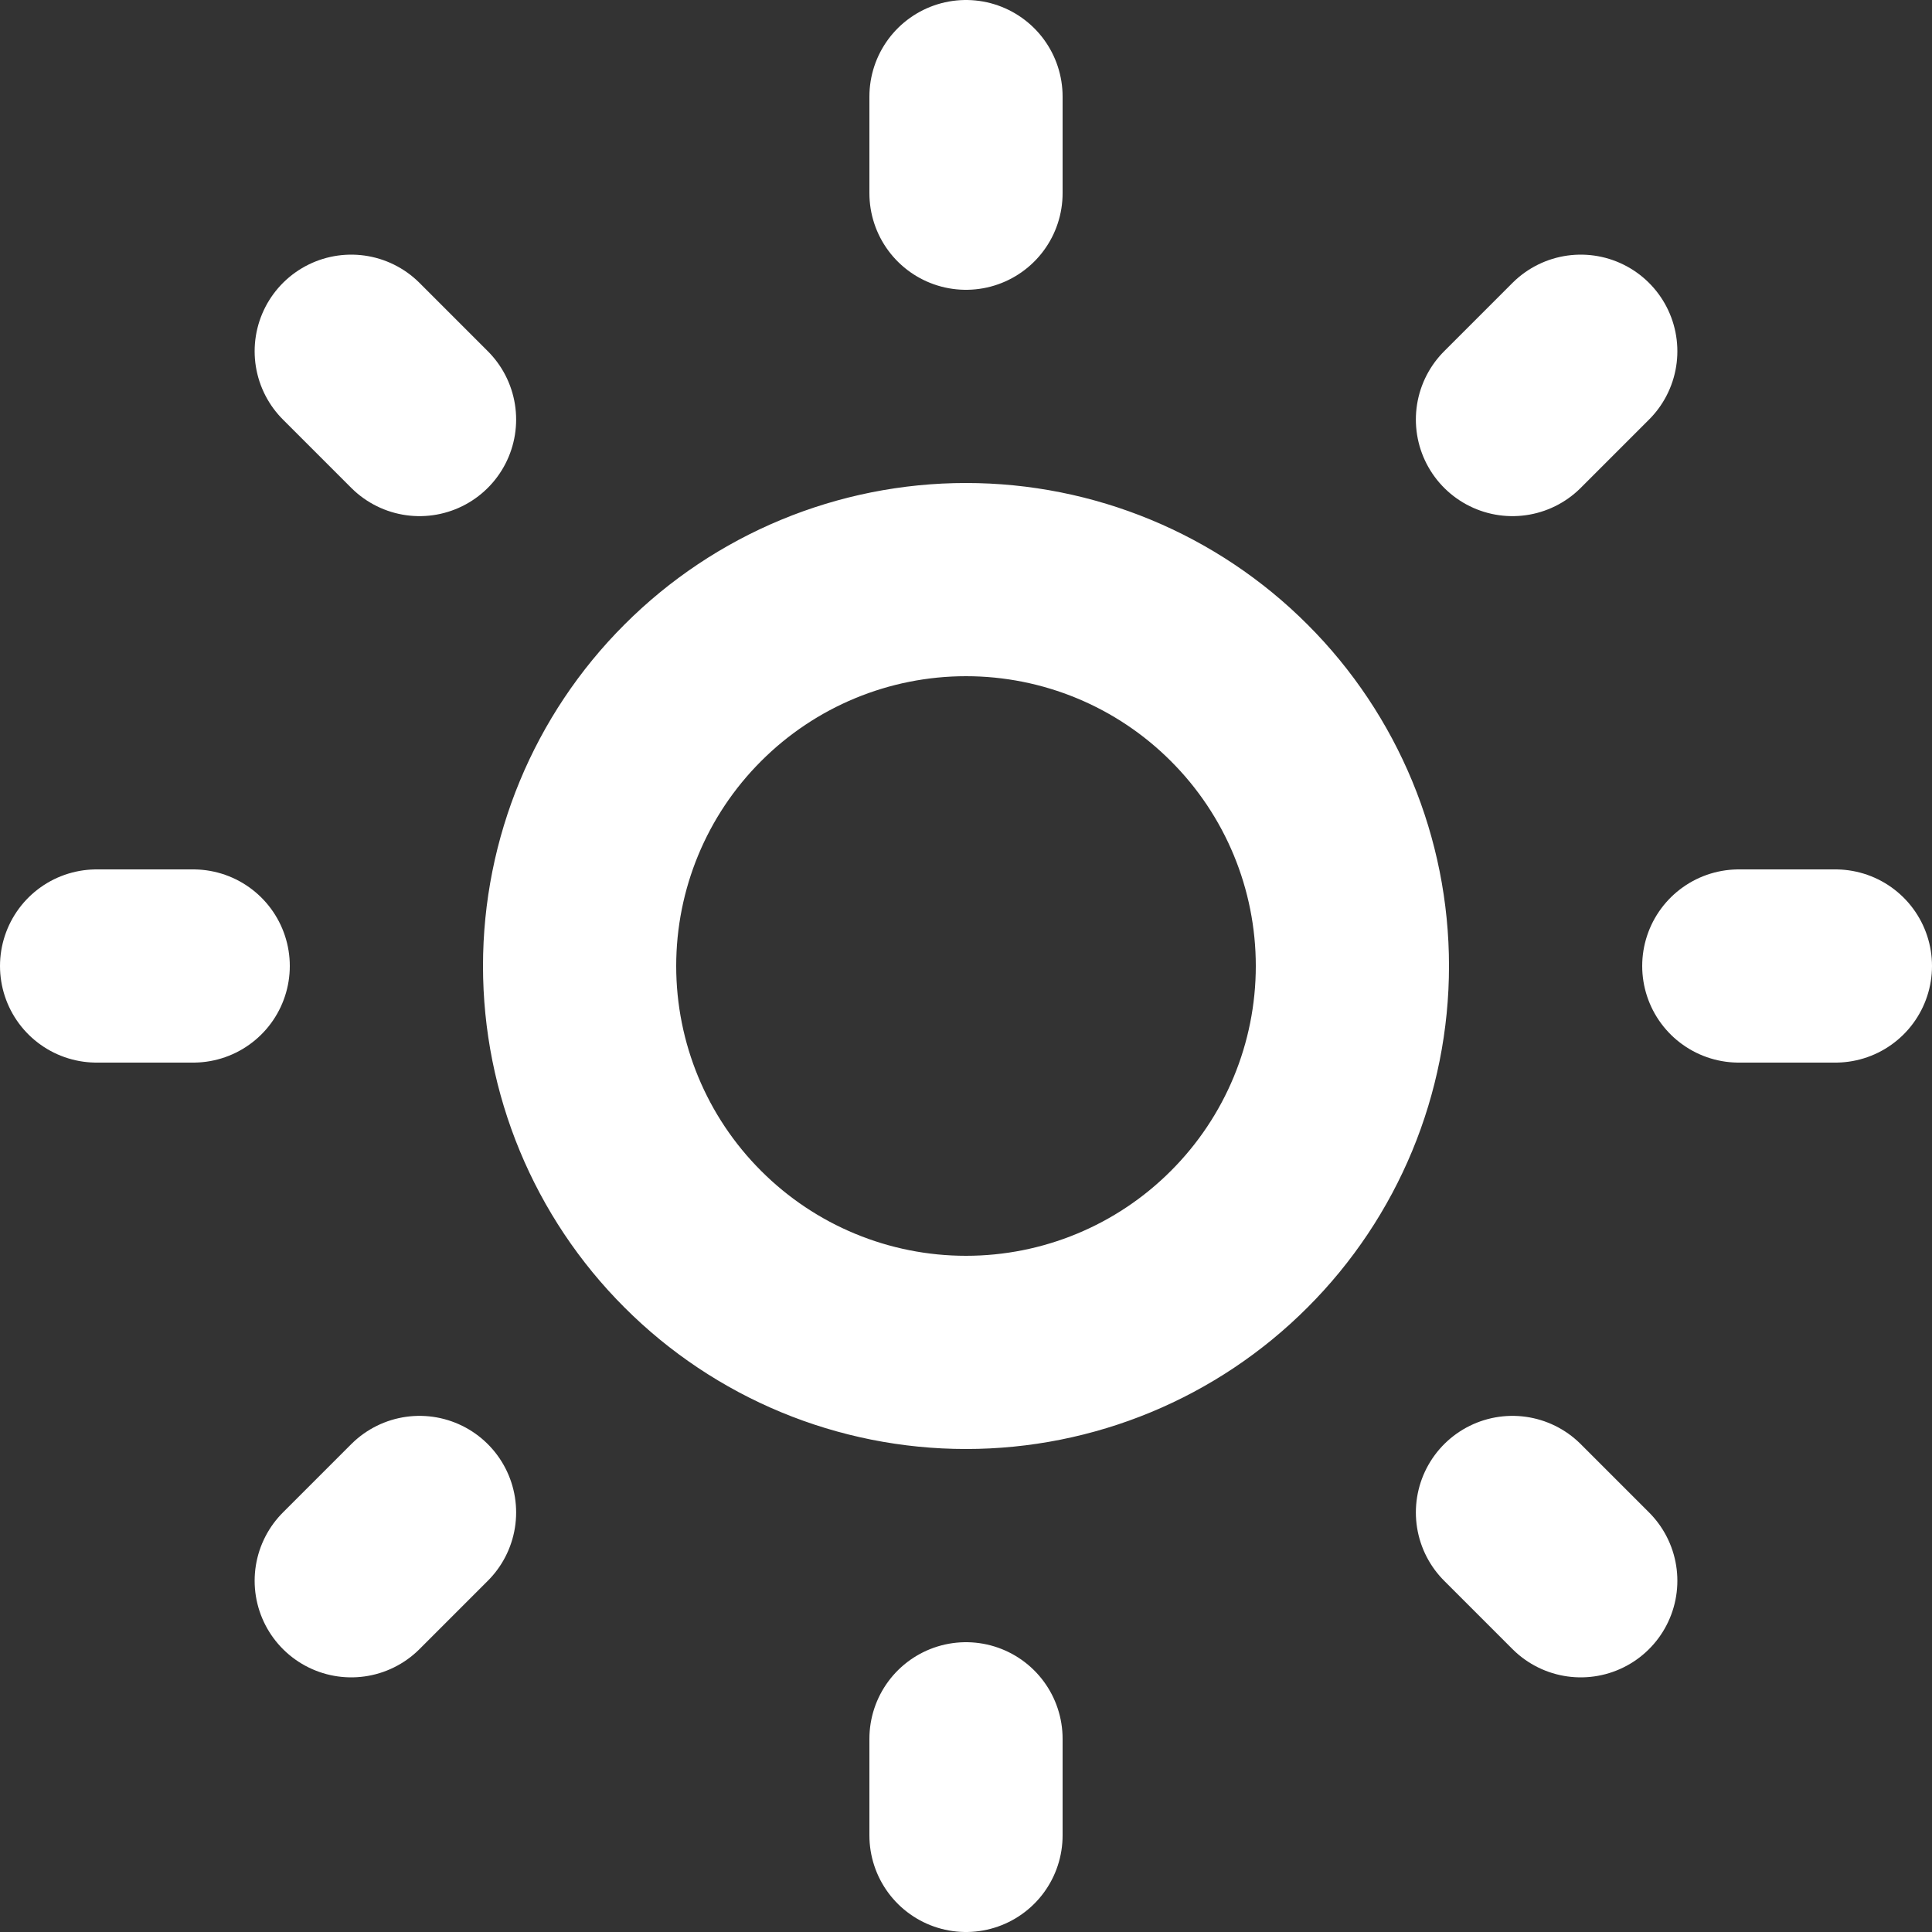 <svg width="20" height="20" viewBox="0 0 20 20" fill="none" xmlns="http://www.w3.org/2000/svg">
<rect x="0" y="0" width="20" height="20" fill="#333333" stroke="none"/>
<path d="M10 1V2V1ZM10 18V19V18ZM19 10H18H19ZM2 10H1H2ZM16.364 16.364L15.657 15.657L16.364 16.364ZM4.343 4.343L3.636 3.636L4.343 4.343ZM16.364 3.636L15.657 4.343L16.364 3.636ZM4.343 15.657L3.636 16.364L4.343 15.657ZM14 10C14 11.061 13.579 12.078 12.828 12.828C12.078 13.579 11.061 14 10 14C8.939 14 7.922 13.579 7.172 12.828C6.421 12.078 6 11.061 6 10C6 8.939 6.421 7.922 7.172 7.172C7.922 6.421 8.939 6 10 6C11.061 6 12.078 6.421 12.828 7.172C13.579 7.922 14 8.939 14 10V10Z" stroke="white" stroke-width="2" stroke-linecap="round" stroke-linejoin="round"/>
</svg>
